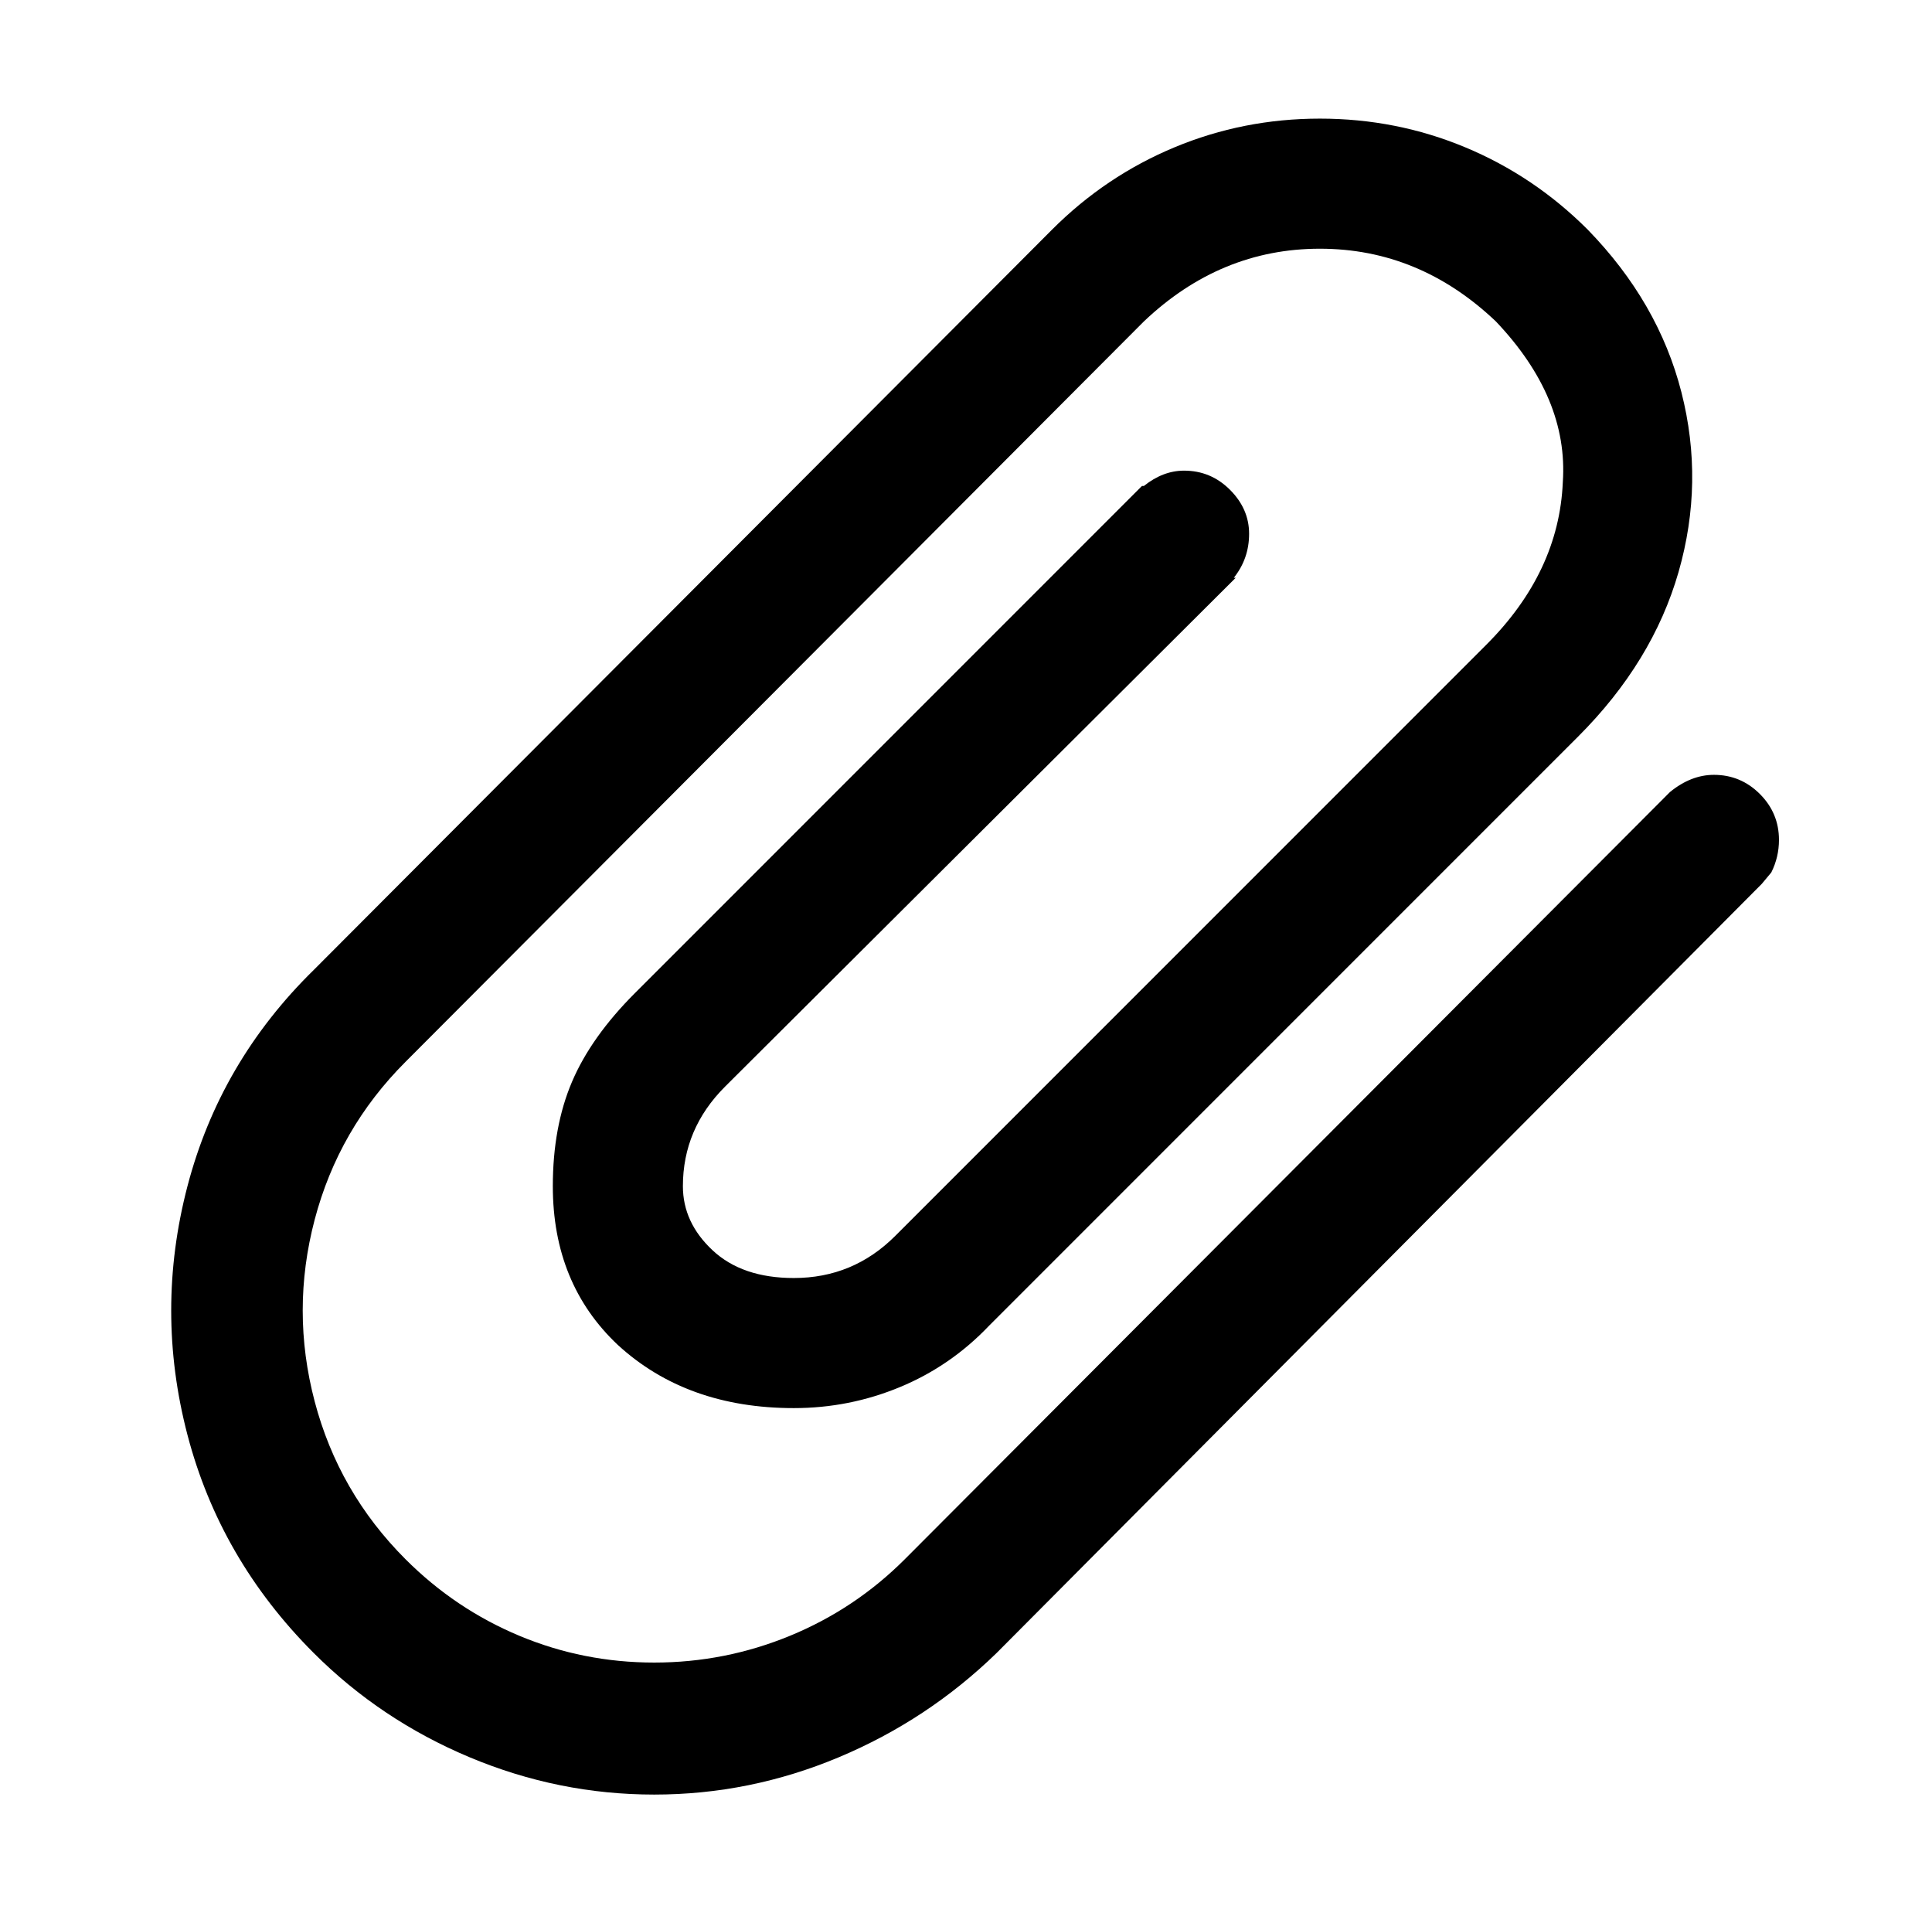 <svg xmlns="http://www.w3.org/2000/svg" viewBox="-10 0 1010 1000"><path d="M886 405q-12 0-23 9L463 815q-26 26-60 40t-71 14-70.5-14-59.5-40q-35-35-47.5-82.5t0-95T202 555l386-387q40-38 92-38t92 38q38 40 35 84-2 47-40 85L458 646q-22 22-53 22-27 0-42.5-14.5T347 620q0-30 22-52l267-266h-1q8-10 8-23t-10-23-24-10q-11 0-21 8h-1L322 519q-23 23-33 46.5T279 620q0 51 34 83 36 33 92 33v0q29 0 55.5-11t46.5-32l308-308q39-39 52.5-86t1.5-94-49-85q-28-28-64-43t-76-15-76 15-64 43L154 507q-49 48-66 113t0 130 66 114q35 35 81.5 54.5T332 938t96.5-19.5T511 864l400-402 5-6q4-8 4-17 0-14-10-24t-24-10z"/></svg>